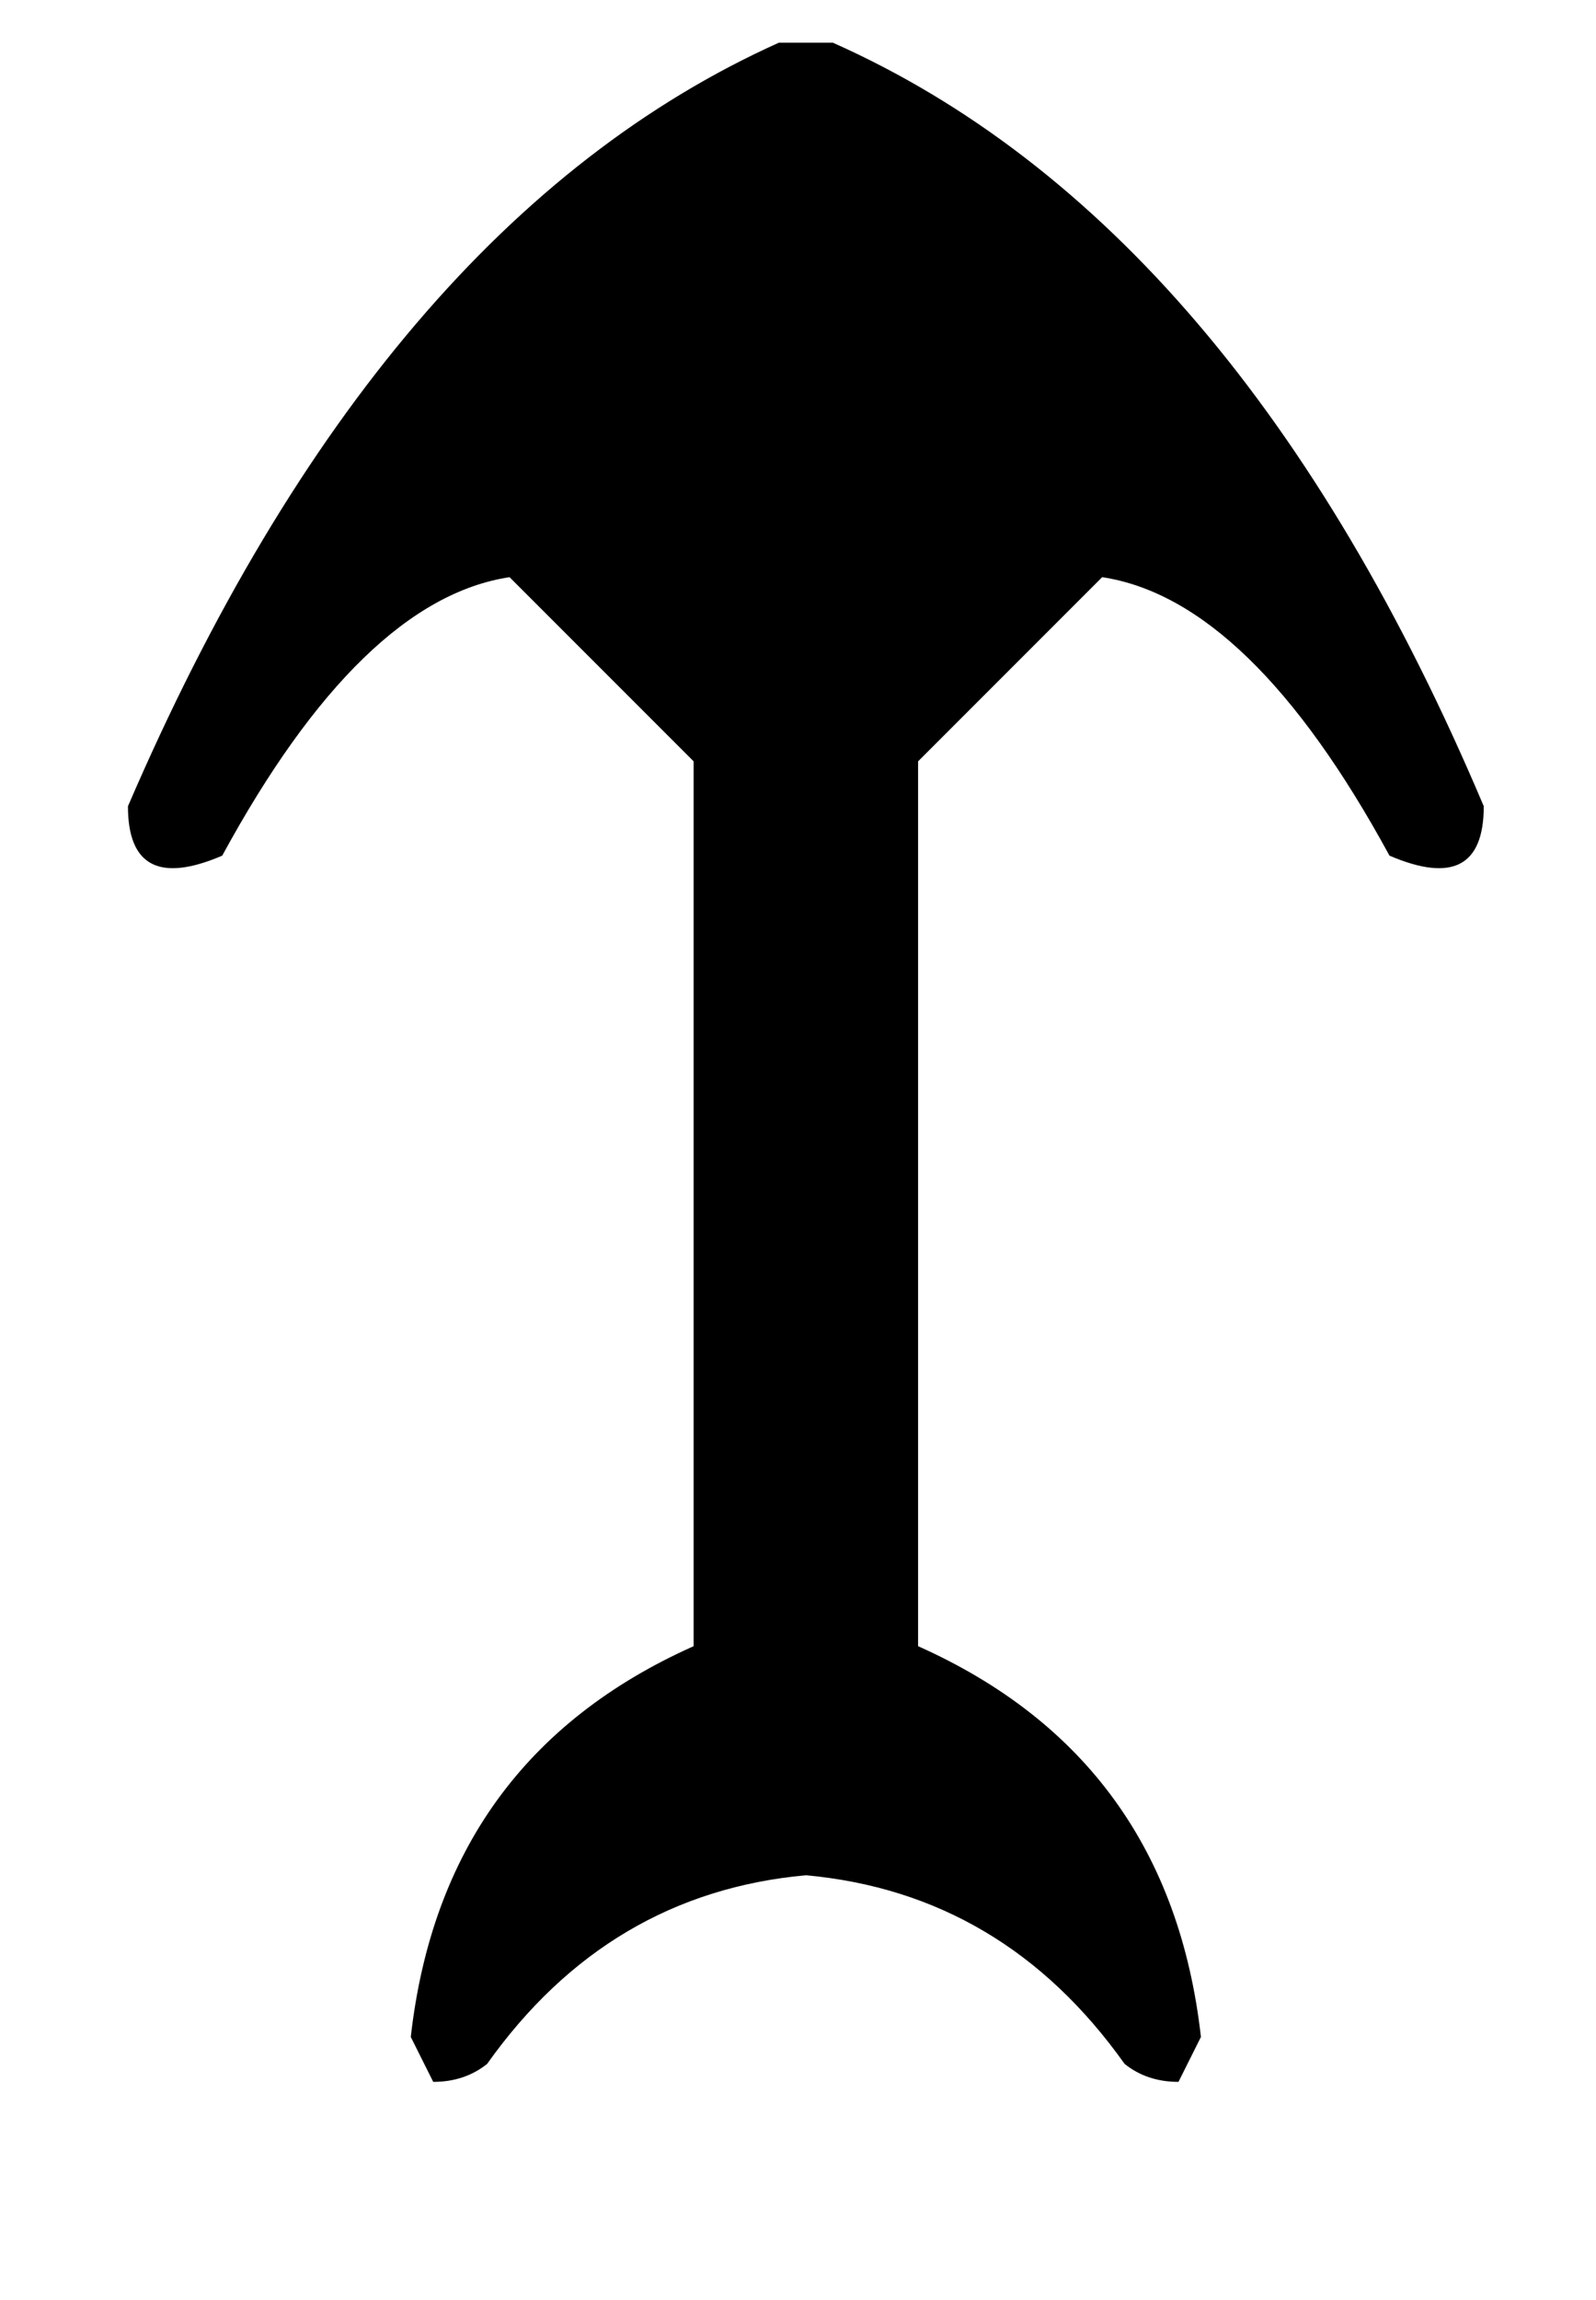 <?xml version="1.0" standalone="no"?>
<!DOCTYPE svg PUBLIC "-//W3C//DTD SVG 1.1//EN" "http://www.w3.org/Graphics/SVG/1.1/DTD/svg11.dtd" >
<svg xmlns="http://www.w3.org/2000/svg" xmlns:xlink="http://www.w3.org/1999/xlink" version="1.1" viewBox="-10 0 1422 2048">
   <path fill="currentColor"
d="M376 1854l-20 -40q28 -248 252 -348v-788l-164 -164q-132 20 -256 248q-84 36 -84 -44q224 -520 580 -680h48q360 160 580 680q0 80 -84 44q-124 -228 -256 -248l-164 164v788q224 100 252 348l-20 40q-28 0 -48 -16q-108 -152 -284 -168q-176 16 -284 168q-20 16 -48 16
z" />
</svg>
